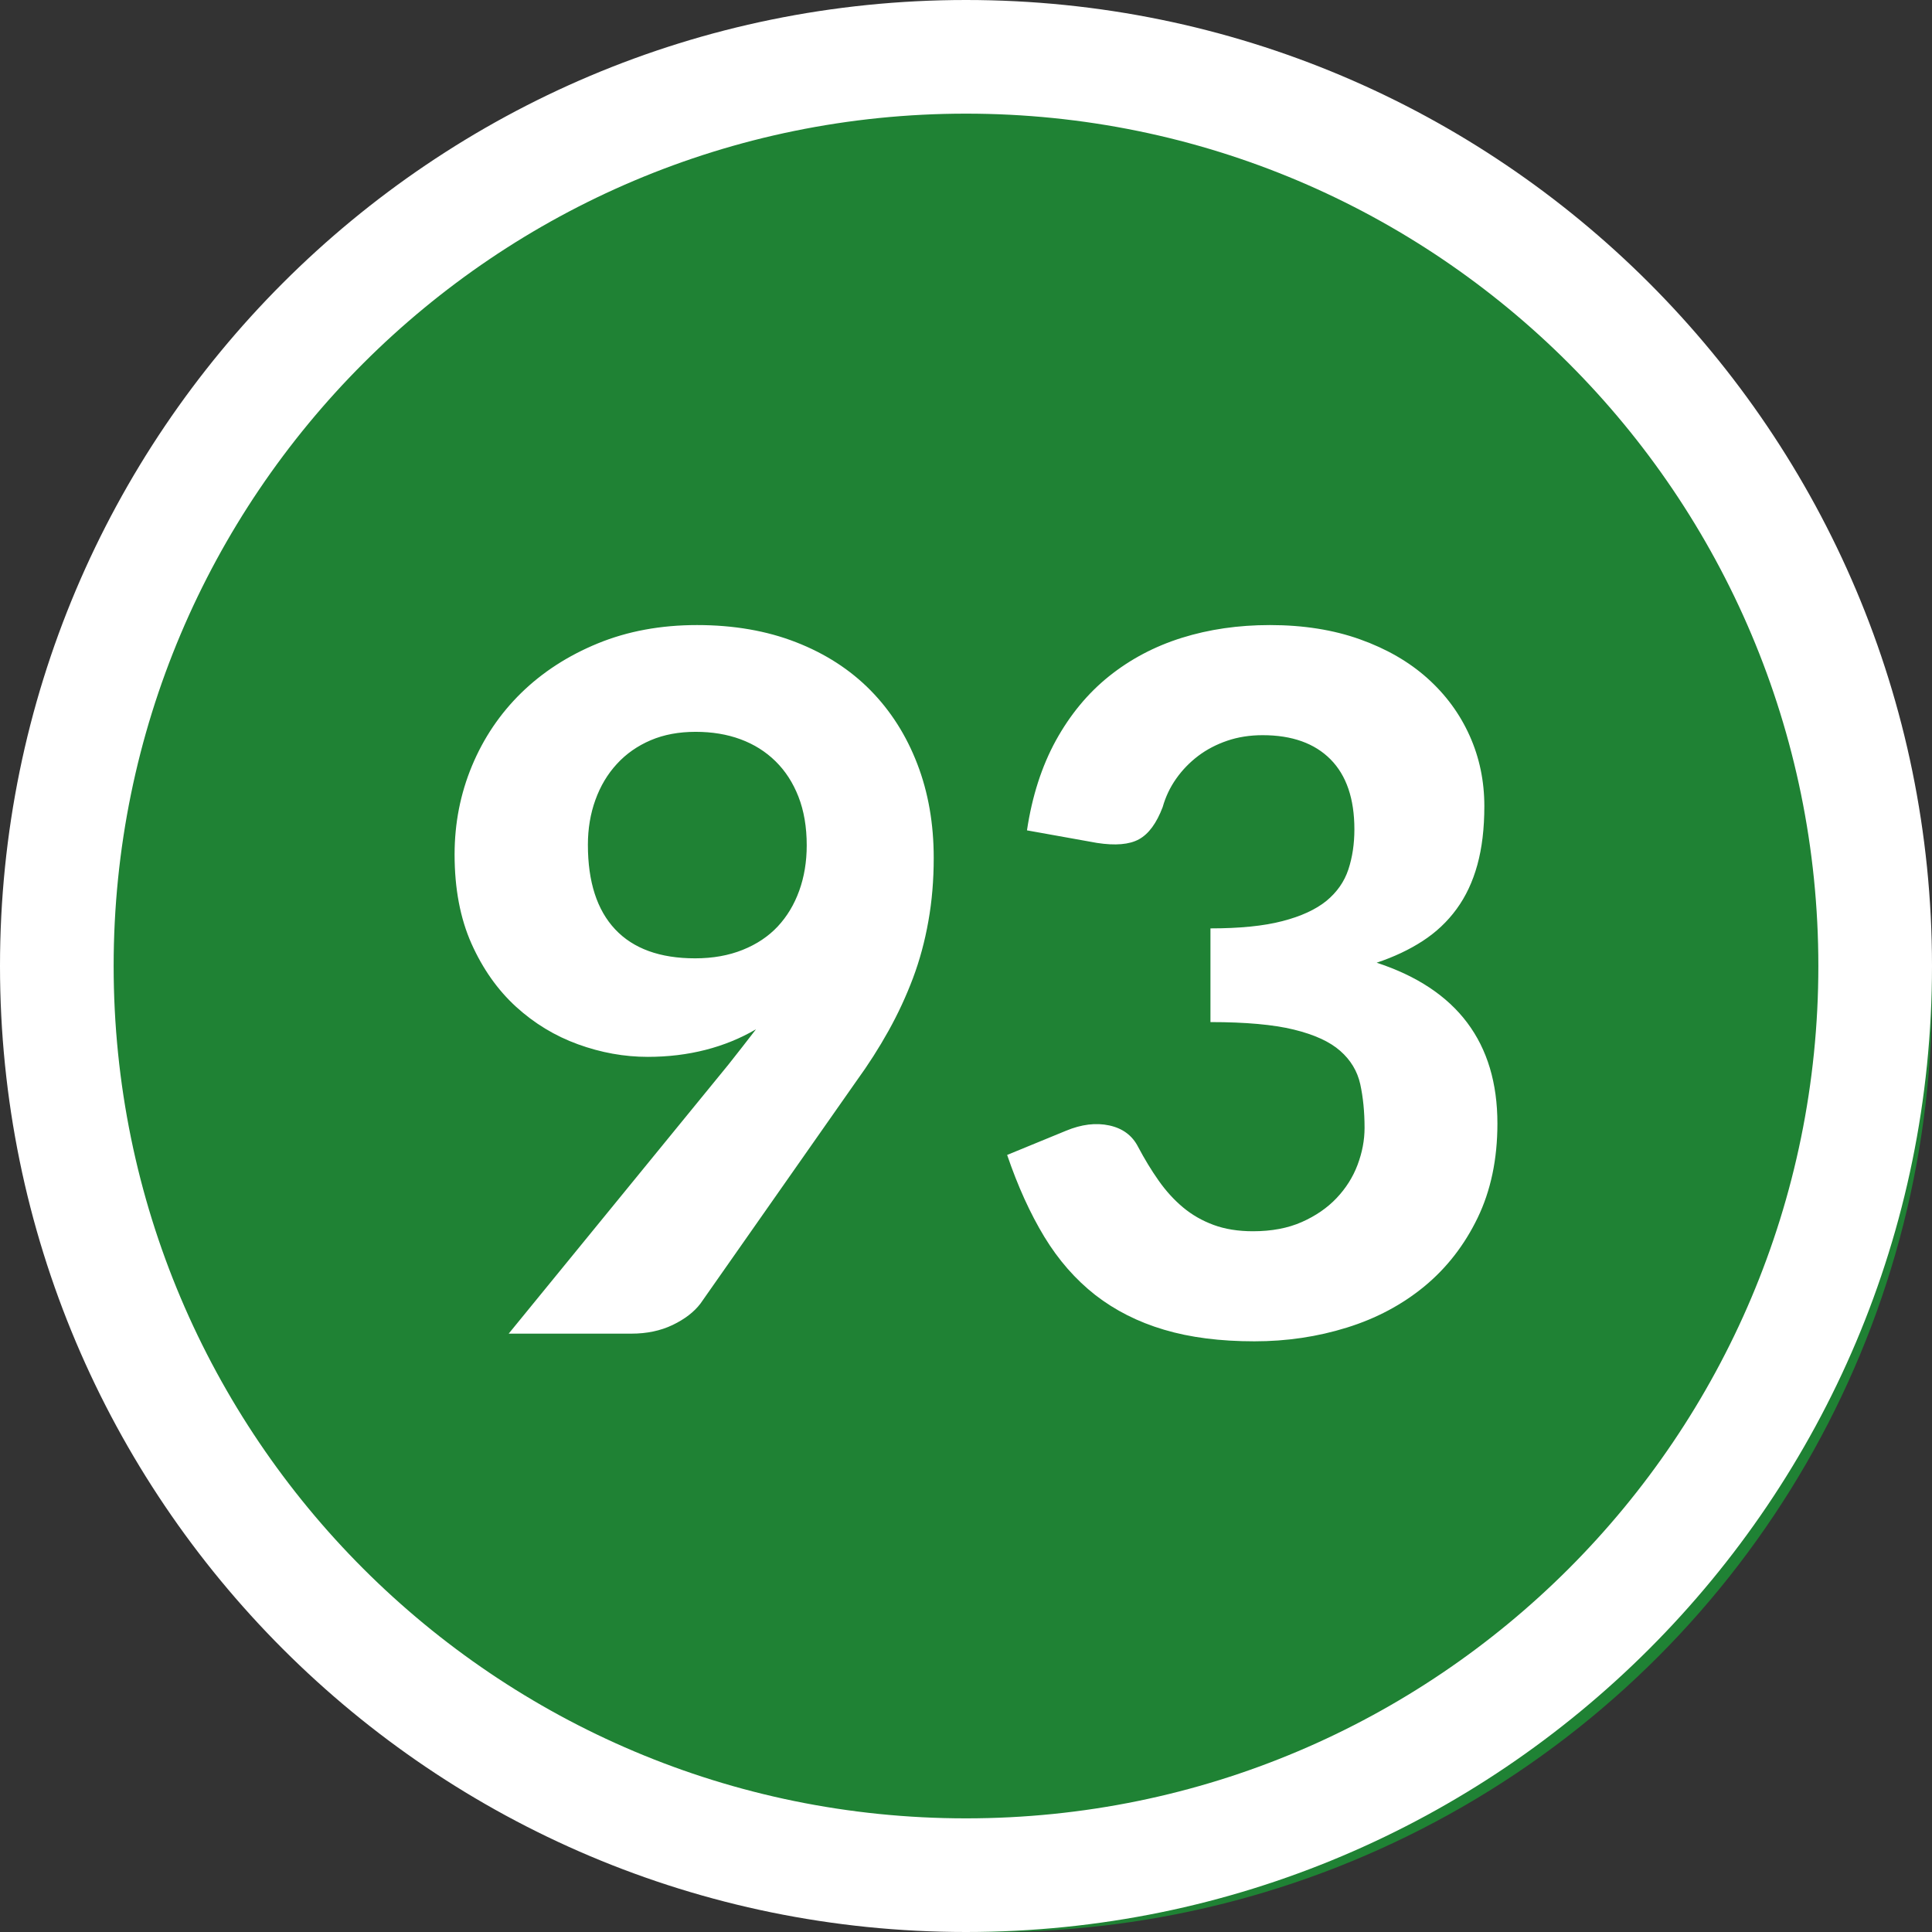 <?xml version="1.0" encoding="UTF-8"?>
<svg width="34px" height="34px" viewBox="0 0 34 34" version="1.1" xmlns="http://www.w3.org/2000/svg" xmlns:xlink="http://www.w3.org/1999/xlink">
    <rect x="0" y="0" width="34" height="34" fill="#333333" stroke="none"/>
    <title>ic/grade bubble/93</title>
    <g id="ic/grade-bubble/93" stroke="none" stroke-width="1" fill="none" fill-rule="evenodd">
        <circle id="Oval" fill="#1F8234" cx="17.5" cy="17.5" r="16.5"></circle>
        <path d="M17,0 C26.389,0 34,7.611 34,17 C34,26.389 26.389,34 17,34 C7.611,34 0,26.389 0,17 C0,7.611 7.611,0 17,0 Z M17,2 C8.716,2 2,8.716 2,17 C2,25.284 8.716,32 17,32 C25.284,32 32,25.284 32,17 C32,8.716 25.284,2 17,2 Z" id="Oval" fill="#FFFFFF" fill-rule="nonzero"></path>
        <path d="M11.111,23.47 C11.383,23.47 11.625,23.419 11.838,23.317 C12.05,23.215 12.213,23.09 12.326,22.942 L12.326,22.942 L15.072,19.024 C15.282,18.735 15.47,18.44 15.637,18.14 C15.804,17.84 15.947,17.531 16.067,17.213 C16.186,16.896 16.276,16.562 16.338,16.21 C16.401,15.859 16.432,15.488 16.432,15.097 C16.432,14.496 16.336,13.945 16.143,13.444 C15.95,12.942 15.675,12.51 15.319,12.148 C14.961,11.785 14.525,11.503 14.009,11.302 C13.494,11.101 12.913,11 12.267,11 C11.627,11 11.044,11.108 10.52,11.323 C9.996,11.538 9.547,11.829 9.173,12.194 C8.799,12.56 8.51,12.988 8.306,13.478 C8.102,13.968 8,14.488 8,15.037 C8,15.638 8.099,16.161 8.297,16.606 C8.496,17.051 8.757,17.42 9.079,17.715 C9.402,18.01 9.767,18.231 10.172,18.378 C10.577,18.525 10.986,18.599 11.4,18.599 C11.757,18.599 12.096,18.558 12.416,18.476 C12.736,18.394 13.032,18.273 13.304,18.114 L13.304,18.114 L13.066,18.421 C12.987,18.523 12.905,18.627 12.819,18.735 L12.819,18.735 L8.952,23.47 L11.111,23.47 Z M12.233,16.865 C11.615,16.865 11.146,16.695 10.826,16.355 C10.506,16.015 10.346,15.519 10.346,14.867 C10.346,14.584 10.39,14.321 10.478,14.077 C10.566,13.833 10.692,13.622 10.856,13.444 C11.02,13.265 11.219,13.126 11.451,13.027 C11.683,12.928 11.947,12.879 12.242,12.879 C12.53,12.879 12.794,12.922 13.032,13.01 C13.27,13.098 13.475,13.227 13.648,13.397 C13.821,13.567 13.956,13.775 14.052,14.022 C14.148,14.268 14.197,14.553 14.197,14.876 C14.197,15.165 14.153,15.431 14.065,15.675 C13.977,15.919 13.851,16.128 13.687,16.304 C13.522,16.48 13.317,16.617 13.07,16.716 C12.824,16.815 12.545,16.865 12.233,16.865 Z M22.076,23.605 C22.643,23.605 23.185,23.525 23.704,23.363 C24.222,23.202 24.677,22.959 25.068,22.637 C25.459,22.314 25.771,21.913 26.003,21.434 C26.235,20.955 26.352,20.401 26.352,19.772 C26.352,18.35 25.643,17.406 24.227,16.942 C24.532,16.84 24.803,16.712 25.038,16.559 C25.273,16.406 25.472,16.219 25.633,15.998 C25.795,15.777 25.917,15.518 25.999,15.22 C26.081,14.923 26.122,14.579 26.122,14.188 C26.122,13.745 26.036,13.332 25.863,12.947 C25.69,12.561 25.442,12.224 25.119,11.935 C24.796,11.646 24.401,11.418 23.933,11.251 C23.466,11.084 22.937,11 22.348,11 C21.793,11 21.276,11.075 20.797,11.225 C20.318,11.375 19.892,11.601 19.517,11.901 C19.143,12.201 18.832,12.578 18.582,13.031 C18.333,13.485 18.163,14.012 18.073,14.613 L18.073,14.613 L19.305,14.834 C19.628,14.884 19.875,14.863 20.044,14.77 C20.215,14.676 20.353,14.488 20.461,14.204 C20.512,14.023 20.591,13.856 20.699,13.703 C20.807,13.55 20.936,13.417 21.086,13.303 C21.236,13.19 21.406,13.101 21.596,13.036 C21.786,12.971 21.994,12.938 22.221,12.938 C22.736,12.938 23.134,13.08 23.415,13.363 C23.695,13.646 23.835,14.057 23.835,14.595 C23.835,14.851 23.8,15.086 23.729,15.301 C23.658,15.516 23.529,15.7 23.343,15.854 C23.155,16.006 22.898,16.125 22.569,16.21 C22.24,16.296 21.818,16.338 21.302,16.338 L21.302,16.338 L21.302,17.987 C21.92,17.987 22.409,18.031 22.769,18.119 C23.129,18.207 23.401,18.331 23.585,18.493 C23.769,18.654 23.887,18.85 23.938,19.079 C23.988,19.309 24.014,19.565 24.014,19.849 C24.014,20.064 23.973,20.281 23.891,20.499 C23.809,20.717 23.685,20.912 23.521,21.085 C23.357,21.258 23.153,21.398 22.909,21.506 C22.665,21.614 22.379,21.668 22.05,21.668 C21.79,21.668 21.559,21.631 21.358,21.557 C21.157,21.483 20.977,21.38 20.818,21.247 C20.659,21.114 20.516,20.956 20.389,20.775 C20.261,20.594 20.141,20.395 20.027,20.18 C19.925,19.982 19.757,19.857 19.522,19.806 C19.287,19.755 19.033,19.786 18.761,19.899 L18.761,19.899 L17.724,20.325 C17.911,20.874 18.129,21.354 18.378,21.765 C18.628,22.176 18.927,22.517 19.275,22.79 C19.624,23.061 20.027,23.265 20.486,23.401 C20.945,23.538 21.475,23.605 22.076,23.605 Z" id="93" fill="#FFFFFF" fill-rule="nonzero"></path>
    </g>
</svg>